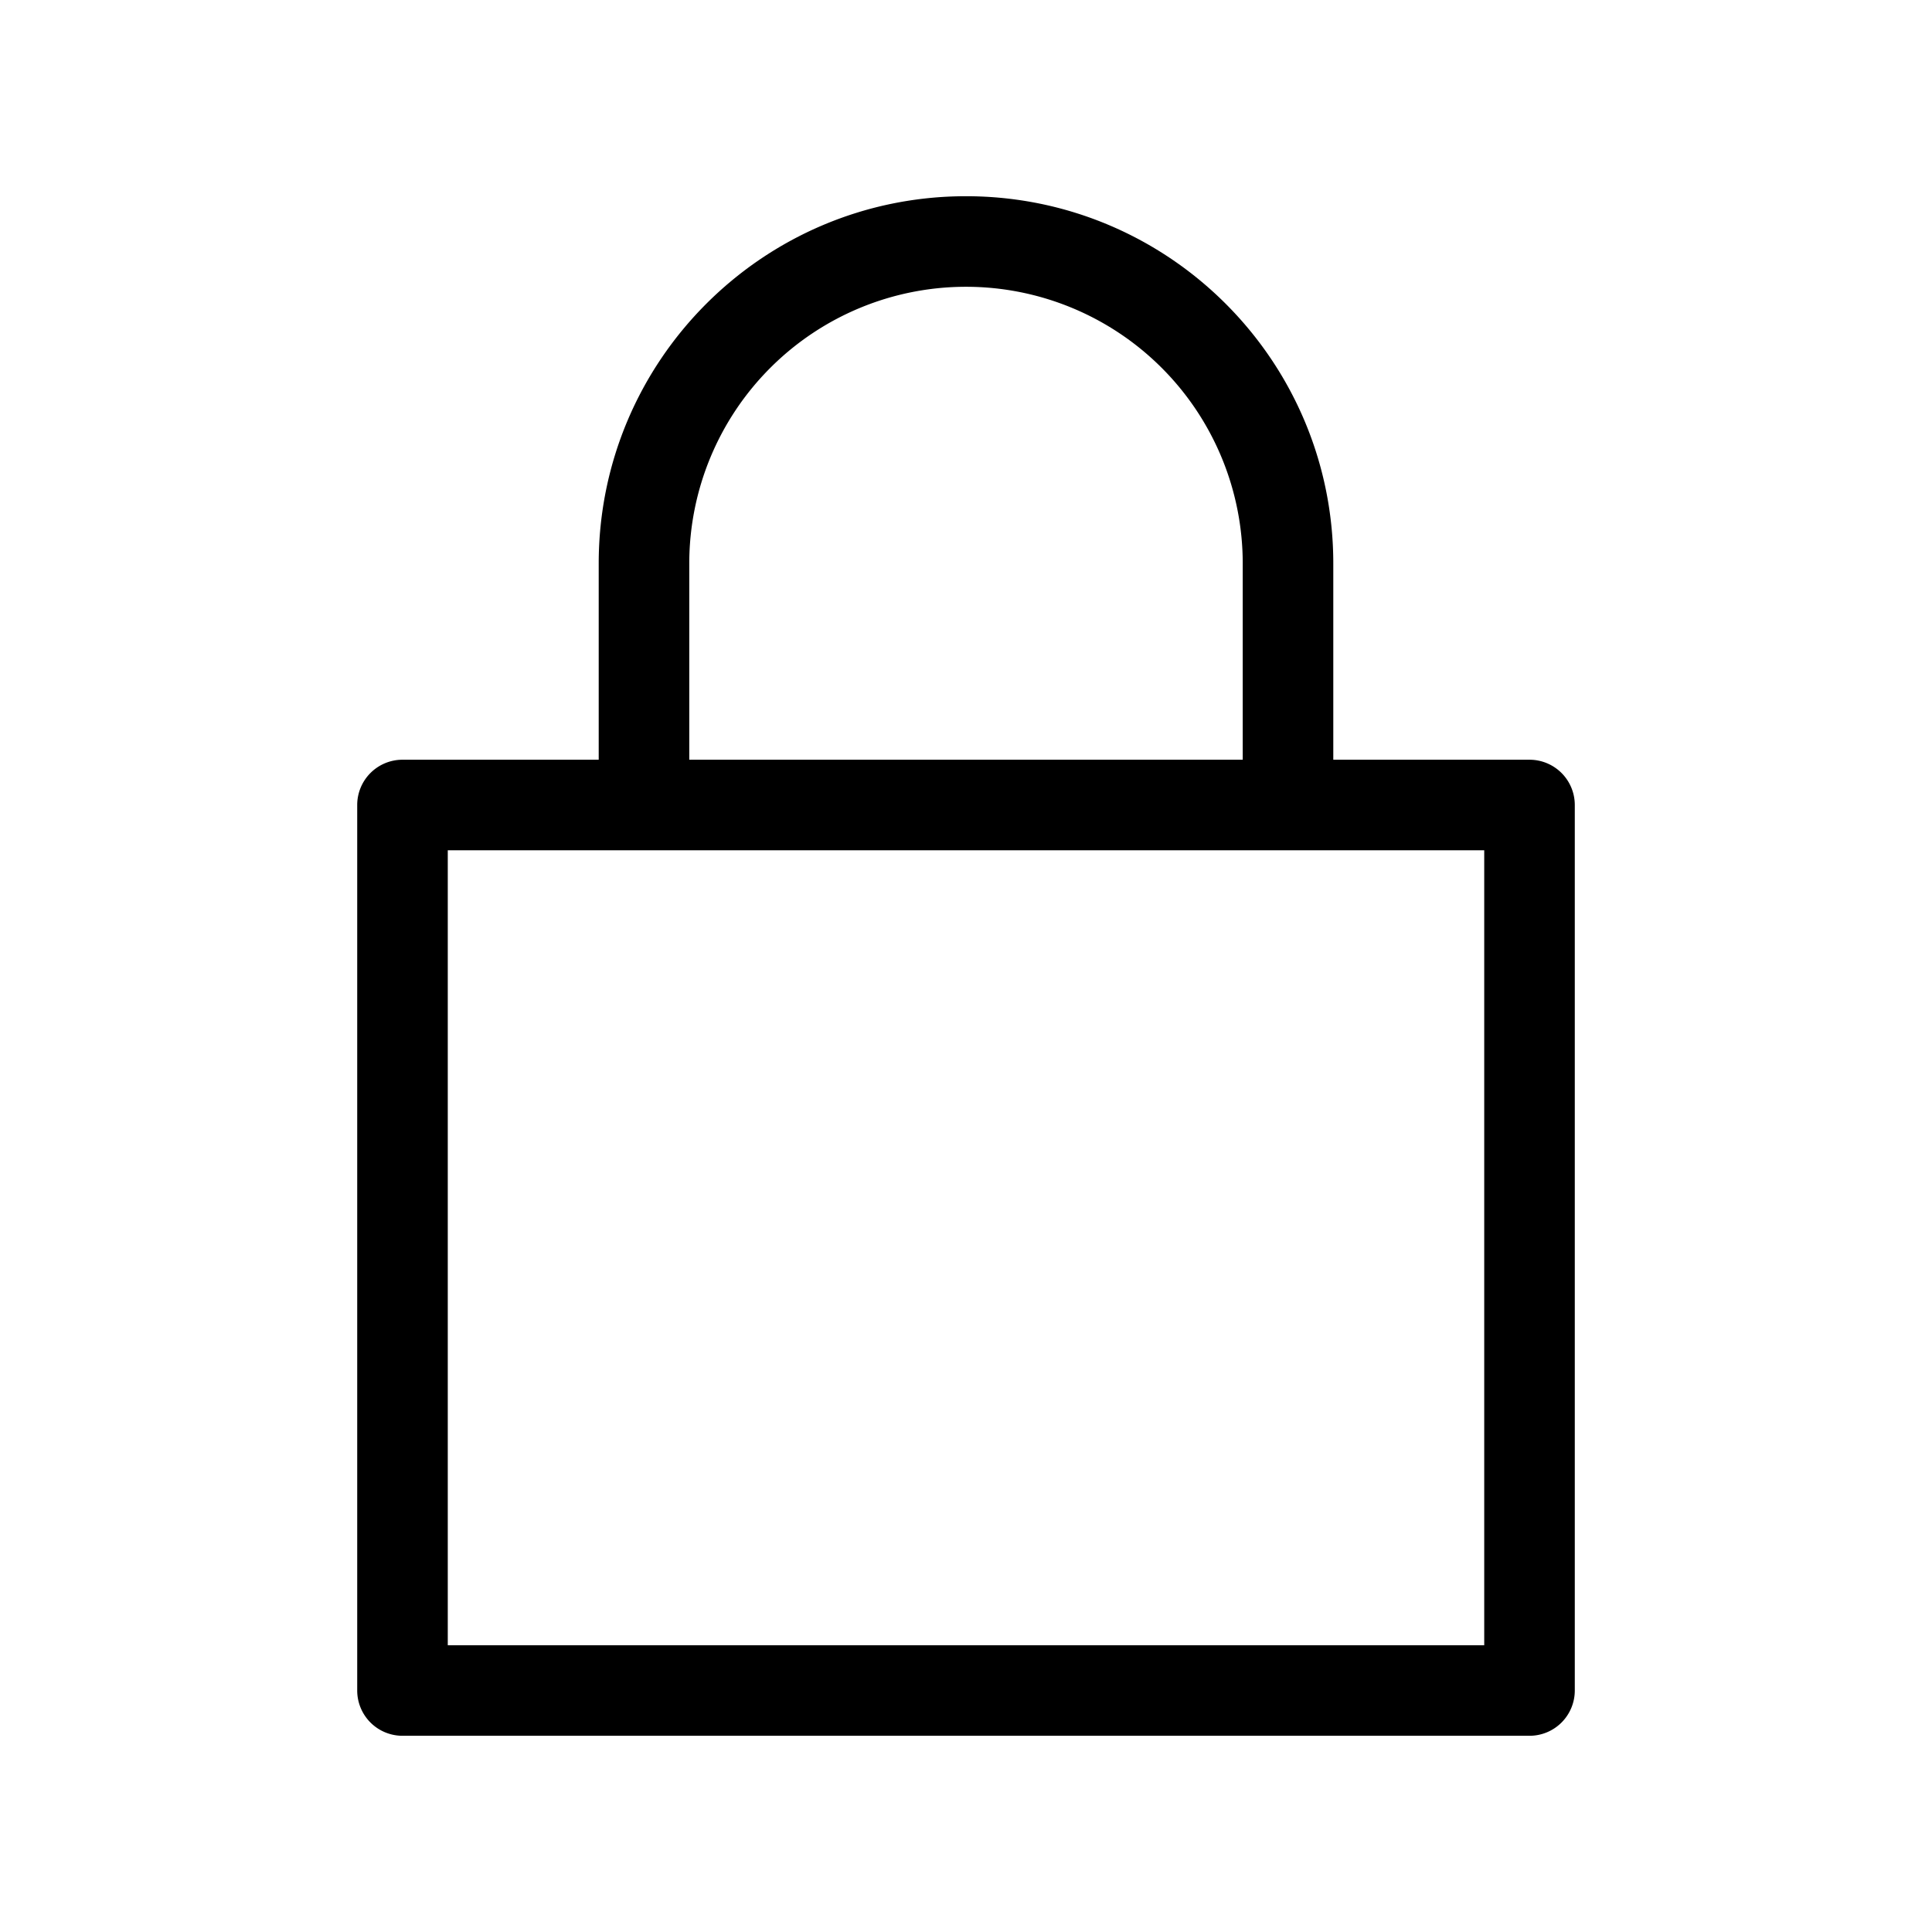 <svg id="Navigation_Publish_Lock_64px" xmlns="http://www.w3.org/2000/svg" viewBox="0 0 64 64"><path fill-rule="evenodd" d="M32 6.5c-6.72 0-12.167 5.447-12.167 12.167v6.5h-6.5a1.5 1.5 0 00-1.5 1.5V56a1.5 1.5 0 001.5 1.5h37.334a1.5 1.5 0 001.5-1.5V26.667a1.5 1.5 0 00-1.5-1.5h-6.5v-6.5C44.167 11.947 38.719 6.5 32 6.5zm9.167 18.667v-6.5a9.167 9.167 0 10-18.334 0v6.5h18.334zM14.833 54.5V28.167h34.334V54.5H14.833z"/></svg>